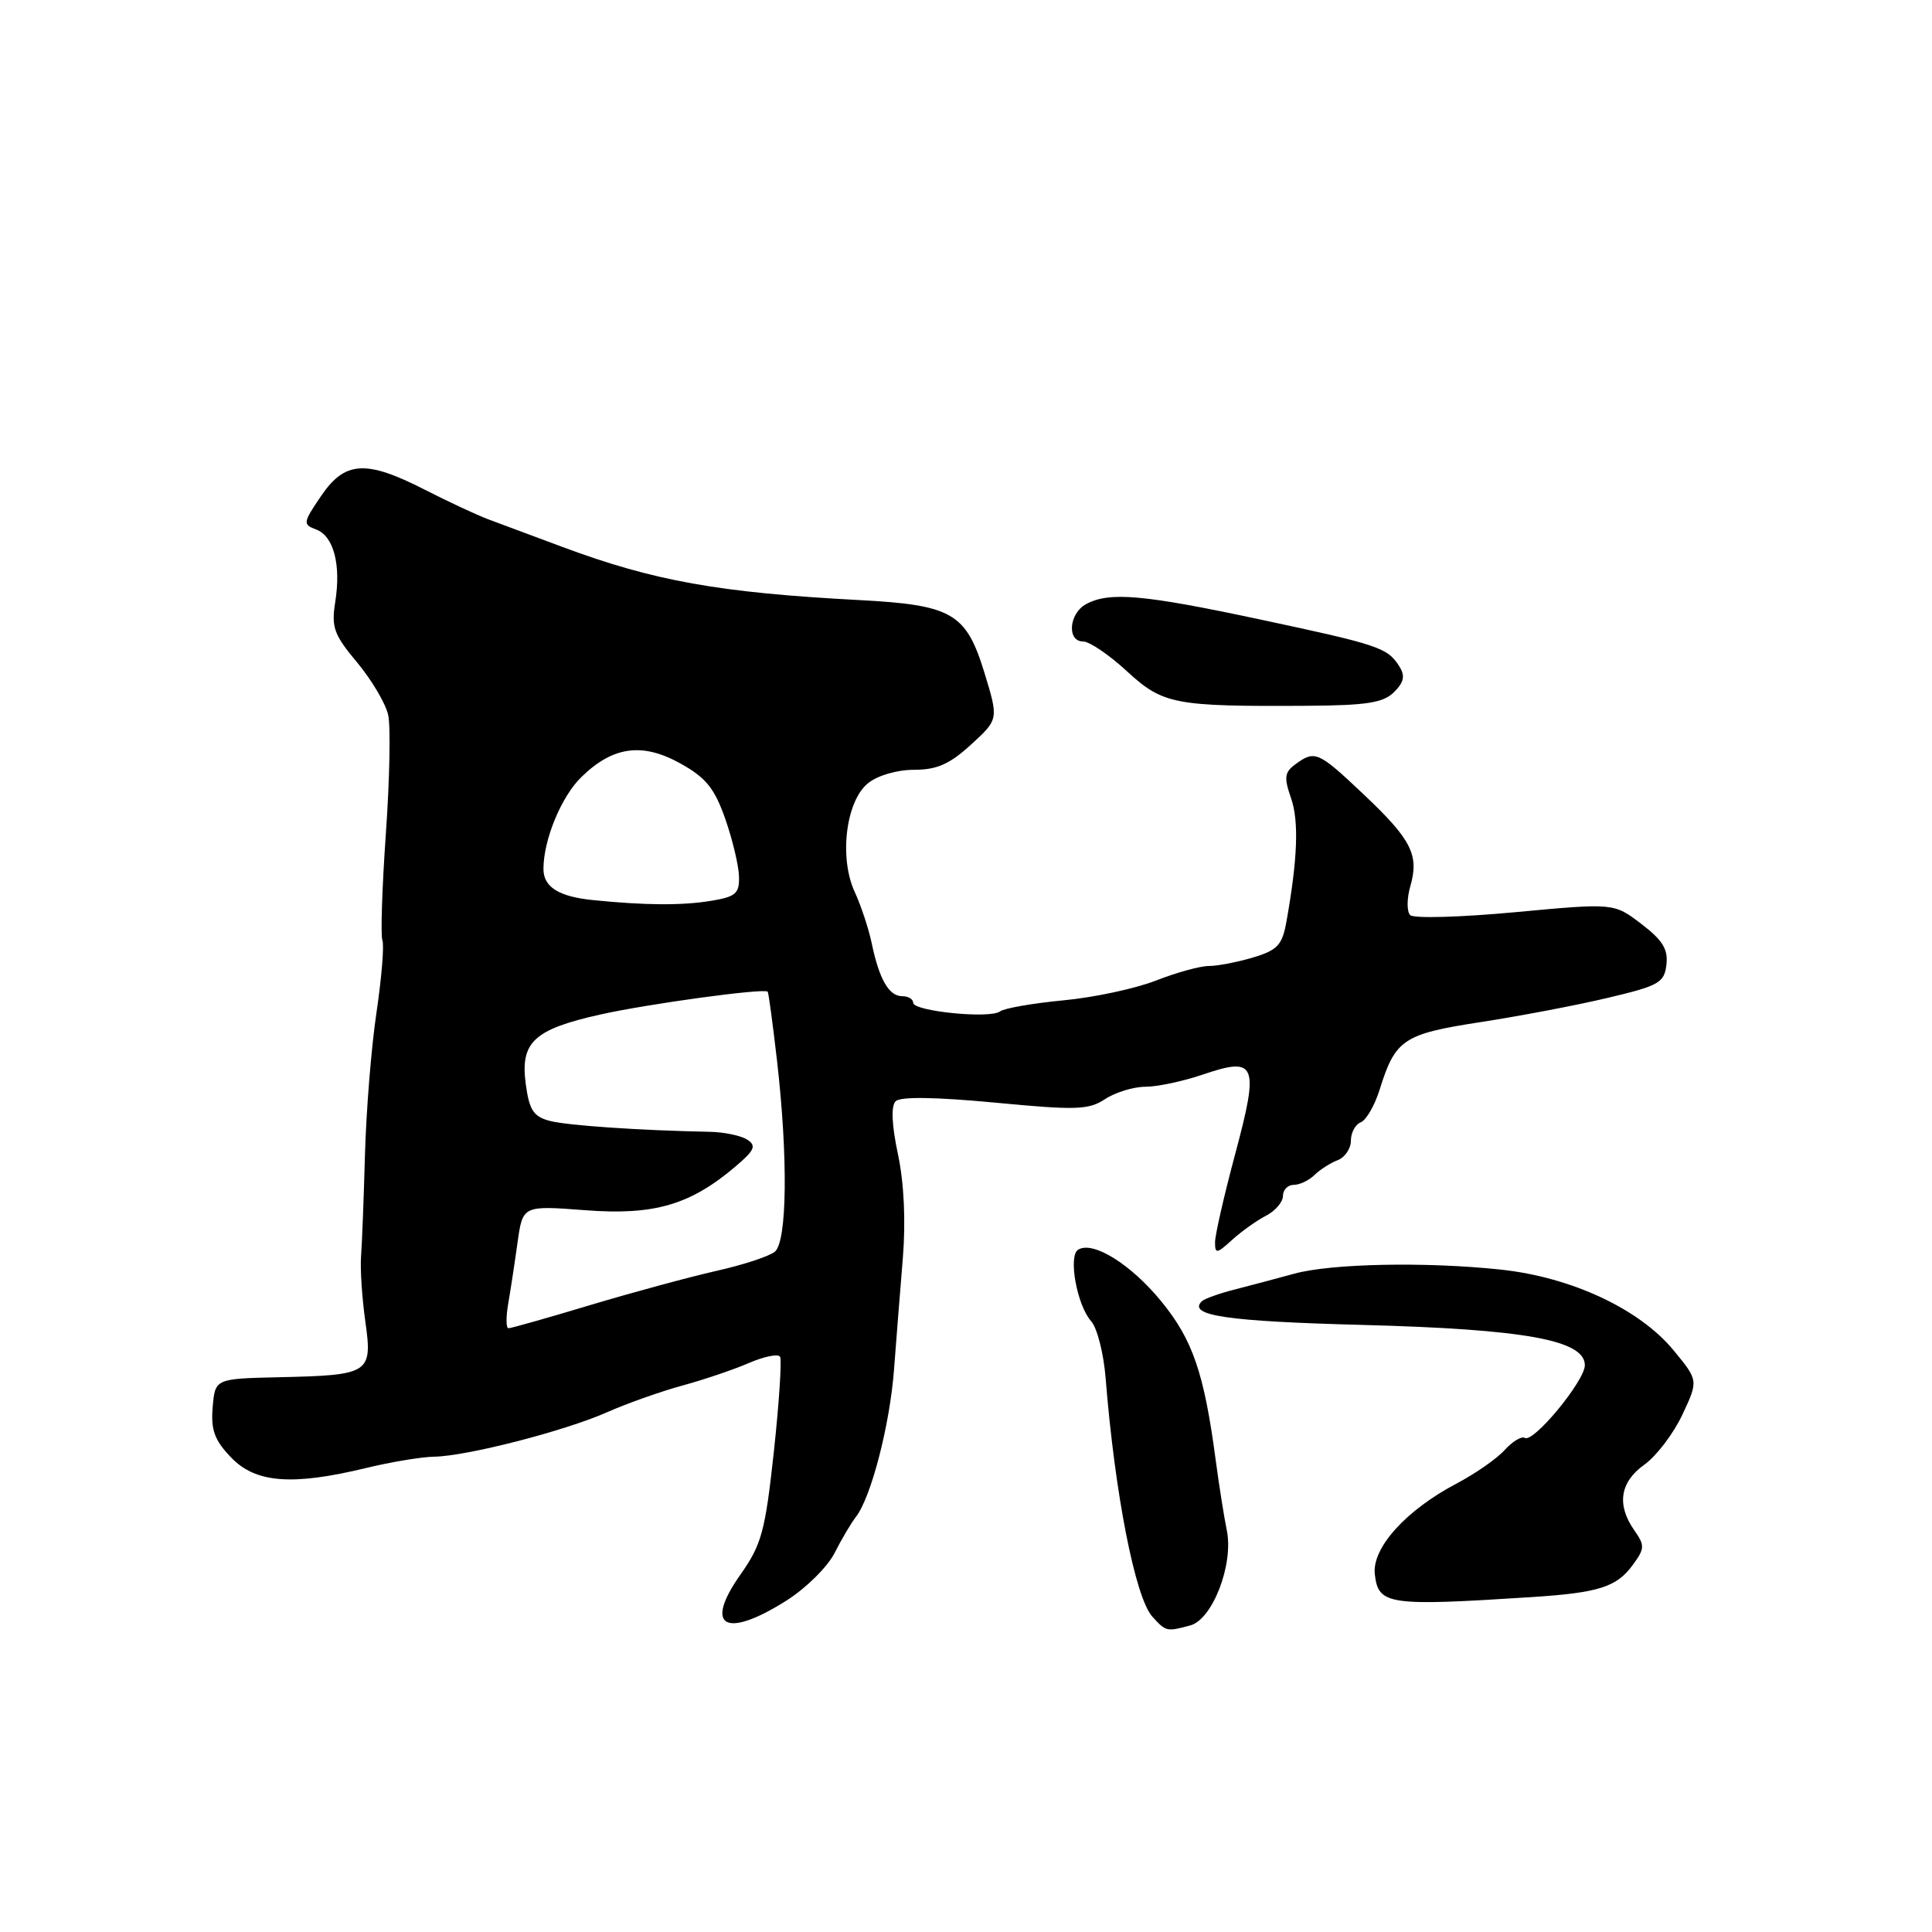<?xml version="1.0" encoding="UTF-8" standalone="no"?>
<!DOCTYPE svg PUBLIC "-//W3C//DTD SVG 1.1//EN" "http://www.w3.org/Graphics/SVG/1.1/DTD/svg11.dtd" >
<svg xmlns="http://www.w3.org/2000/svg" xmlns:xlink="http://www.w3.org/1999/xlink" version="1.1" viewBox="0 0 256 256">
 <g >
 <path fill="currentColor"
d=" M 157.71 215.38 C 160.67 214.59 163.48 207.28 162.56 202.79 C 162.19 200.98 161.53 196.80 161.09 193.50 C 159.56 181.96 158.04 177.51 153.87 172.43 C 149.84 167.50 144.81 164.38 142.86 165.59 C 141.51 166.42 142.71 172.99 144.60 175.09 C 145.38 175.97 146.24 179.35 146.50 182.59 C 147.72 197.91 150.42 211.70 152.69 214.21 C 154.49 216.20 154.58 216.22 157.71 215.38 Z  M 104.25 212.06 C 106.80 210.44 109.64 207.63 110.57 205.81 C 111.49 203.99 112.77 201.82 113.41 201.00 C 115.42 198.43 117.91 188.81 118.46 181.50 C 118.75 177.65 119.28 171.00 119.63 166.72 C 120.03 161.79 119.79 156.73 118.98 152.92 C 118.15 149.01 118.05 146.55 118.68 145.92 C 119.31 145.29 123.93 145.36 131.80 146.10 C 142.61 147.13 144.24 147.08 146.44 145.63 C 147.81 144.73 150.22 144.00 151.79 144.00 C 153.36 144.00 156.78 143.27 159.40 142.38 C 166.47 139.97 166.87 140.97 163.67 152.91 C 162.20 158.39 161.00 163.65 161.00 164.61 C 161.00 166.17 161.23 166.14 163.25 164.30 C 164.49 163.17 166.51 161.73 167.75 161.09 C 168.99 160.45 170.00 159.27 170.00 158.46 C 170.00 157.66 170.64 157.00 171.43 157.00 C 172.21 157.00 173.45 156.41 174.18 155.69 C 174.91 154.98 176.29 154.09 177.25 153.73 C 178.21 153.36 179.00 152.20 179.00 151.14 C 179.00 150.08 179.59 148.99 180.31 148.71 C 181.03 148.43 182.16 146.47 182.82 144.35 C 184.89 137.72 185.96 137.01 196.15 135.44 C 201.29 134.65 208.88 133.21 213.00 132.23 C 219.82 130.62 220.53 130.22 220.81 127.83 C 221.05 125.78 220.30 124.57 217.48 122.42 C 213.85 119.65 213.85 119.65 200.77 120.87 C 193.58 121.54 187.32 121.72 186.86 121.26 C 186.40 120.80 186.40 119.08 186.87 117.45 C 188.07 113.28 187.03 111.25 180.68 105.25 C 174.66 99.56 174.24 99.38 171.66 101.26 C 170.20 102.33 170.11 103.01 171.07 105.76 C 172.13 108.81 171.94 113.82 170.46 122.12 C 169.90 125.23 169.28 125.90 166.04 126.87 C 163.97 127.49 161.32 128.00 160.17 128.00 C 159.02 128.00 155.88 128.87 153.19 129.92 C 150.51 130.98 144.98 132.17 140.91 132.55 C 136.83 132.94 133.05 133.60 132.50 134.02 C 131.19 135.02 121.00 134.00 121.00 132.87 C 121.00 132.39 120.34 132.00 119.54 132.00 C 117.79 132.00 116.50 129.76 115.51 125.00 C 115.11 123.08 114.10 120.03 113.27 118.22 C 111.16 113.69 112.07 106.17 115.01 103.79 C 116.29 102.75 118.86 102.00 121.13 102.00 C 124.16 102.00 125.84 101.25 128.68 98.65 C 132.33 95.31 132.33 95.31 130.42 89.07 C 128.00 81.22 126.15 80.16 113.80 79.51 C 95.27 78.53 86.61 76.98 74.49 72.46 C 70.65 71.03 66.25 69.39 64.72 68.82 C 63.20 68.25 59.40 66.48 56.29 64.89 C 48.48 60.90 45.70 61.07 42.54 65.73 C 40.14 69.25 40.11 69.50 41.87 70.15 C 44.21 71.01 45.21 74.81 44.42 79.77 C 43.89 83.12 44.24 84.10 47.33 87.79 C 49.26 90.11 51.11 93.24 51.44 94.75 C 51.77 96.26 51.63 103.33 51.13 110.45 C 50.63 117.57 50.42 123.93 50.67 124.59 C 50.92 125.24 50.57 129.54 49.89 134.14 C 49.20 138.74 48.52 147.22 48.36 153.00 C 48.20 158.78 47.97 164.85 47.84 166.50 C 47.72 168.15 47.97 172.02 48.41 175.11 C 49.37 181.99 49.01 182.22 37.00 182.49 C 28.50 182.68 28.50 182.68 28.18 186.47 C 27.93 189.49 28.42 190.83 30.62 193.12 C 33.86 196.51 38.70 196.89 48.50 194.52 C 51.80 193.72 55.85 193.05 57.50 193.02 C 61.83 192.96 74.81 189.62 80.44 187.13 C 83.10 185.95 87.58 184.37 90.39 183.60 C 93.20 182.84 97.16 181.50 99.20 180.62 C 101.23 179.74 103.10 179.36 103.36 179.77 C 103.61 180.18 103.24 185.85 102.54 192.36 C 101.39 202.94 100.92 204.66 98.10 208.66 C 93.21 215.60 96.12 217.21 104.25 212.06 Z  M 203.00 211.62 C 211.79 211.05 214.18 210.30 216.30 207.43 C 217.95 205.20 217.97 204.79 216.55 202.77 C 214.19 199.39 214.65 196.39 217.88 194.08 C 219.47 192.95 221.73 189.98 222.91 187.48 C 225.05 182.92 225.05 182.92 221.77 178.94 C 217.27 173.46 208.23 169.23 198.87 168.23 C 188.98 167.17 176.40 167.42 171.50 168.77 C 169.30 169.37 165.78 170.31 163.67 170.85 C 161.56 171.38 159.57 172.10 159.24 172.43 C 157.34 174.32 162.59 175.09 180.57 175.56 C 202.06 176.13 210.00 177.57 210.00 180.90 C 210.00 182.97 203.18 191.23 202.05 190.53 C 201.62 190.26 200.42 190.99 199.38 192.13 C 198.35 193.28 195.47 195.28 193.00 196.58 C 186.30 200.10 181.77 205.12 182.17 208.59 C 182.64 212.67 183.90 212.85 203.00 211.62 Z  M 184.72 91.71 C 186.04 90.39 186.21 89.56 185.42 88.30 C 183.85 85.82 182.76 85.45 167.00 82.09 C 151.54 78.79 147.02 78.38 143.93 80.04 C 141.64 81.26 141.33 85.00 143.52 85.00 C 144.36 85.00 146.97 86.77 149.32 88.94 C 154.10 93.34 155.60 93.63 173.24 93.52 C 181.11 93.47 183.30 93.12 184.72 91.71 Z  M 67.34 172.75 C 67.65 170.96 68.21 167.30 68.58 164.61 C 69.27 159.73 69.27 159.73 77.55 160.36 C 86.68 161.06 91.48 159.66 97.50 154.53 C 100.01 152.39 100.25 151.81 99.00 151.00 C 98.17 150.47 95.92 150.00 94.00 149.97 C 84.80 149.79 75.25 149.14 72.87 148.53 C 70.70 147.96 70.14 147.12 69.67 143.67 C 68.91 138.10 70.72 136.40 79.54 134.43 C 85.89 133.01 101.20 130.92 101.72 131.40 C 101.84 131.51 102.39 135.63 102.96 140.55 C 104.43 153.36 104.30 164.51 102.67 165.86 C 101.94 166.46 98.46 167.61 94.92 168.40 C 91.39 169.20 83.88 171.23 78.24 172.92 C 72.60 174.62 67.71 176.00 67.38 176.00 C 67.05 176.00 67.03 174.54 67.34 172.75 Z  M 78.51 119.26 C 74.02 118.80 72.00 117.52 72.01 115.13 C 72.02 111.26 74.37 105.57 77.02 102.98 C 81.21 98.88 85.10 98.35 90.17 101.17 C 93.55 103.05 94.68 104.46 96.10 108.50 C 97.06 111.25 97.88 114.68 97.92 116.12 C 97.99 118.39 97.50 118.82 94.25 119.36 C 90.39 120.00 85.46 119.97 78.51 119.26 Z "/>
</g>
</svg>